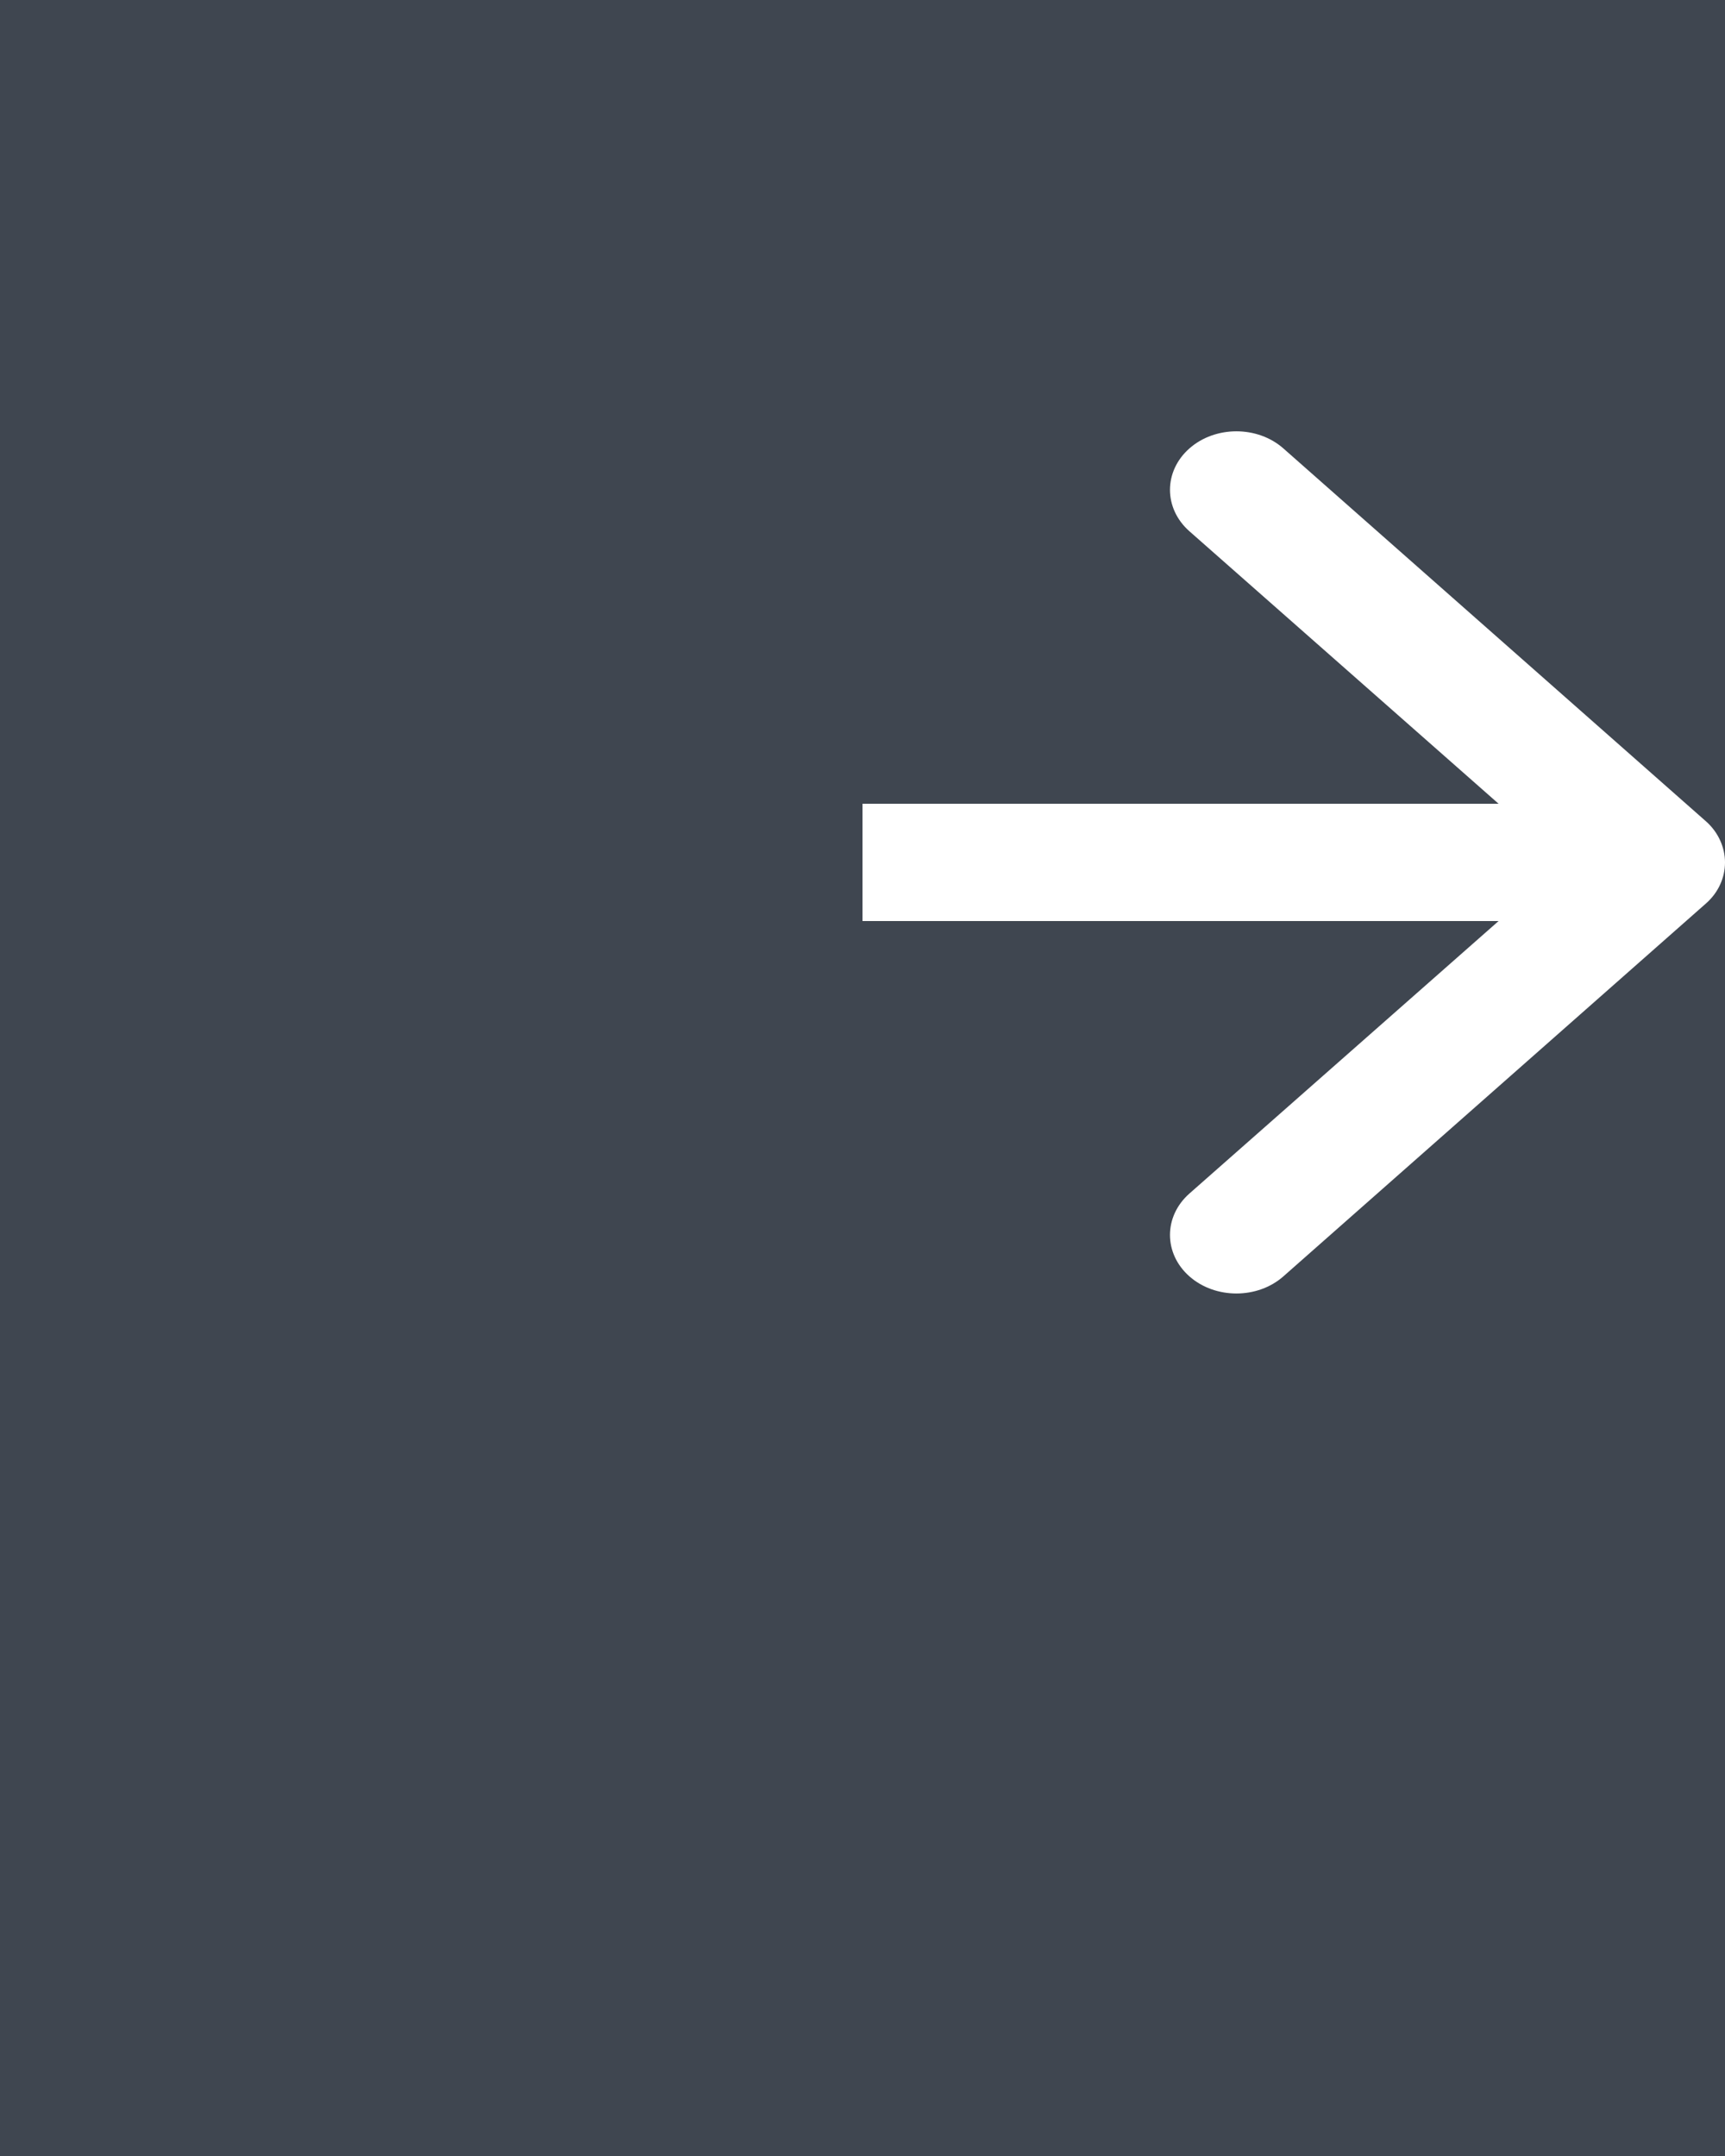 <svg width="4" height="5" viewBox="0 0 4 5" fill="none" xmlns="http://www.w3.org/2000/svg">
<path d="M4 0H0V5H4V2C4 2.035 3.985 2.07 3.955 2.096L2.976 2.96C2.916 3.013 2.818 3.013 2.758 2.96C2.698 2.907 2.698 2.821 2.758 2.768L3.475 2.136H2V1.864H3.475L2.758 1.232C2.698 1.179 2.698 1.093 2.758 1.04C2.818 0.987 2.916 0.987 2.976 1.04L3.955 1.904C3.985 1.93 4 1.966 4 2V0Z" fill="#3F4650"/>
</svg>
